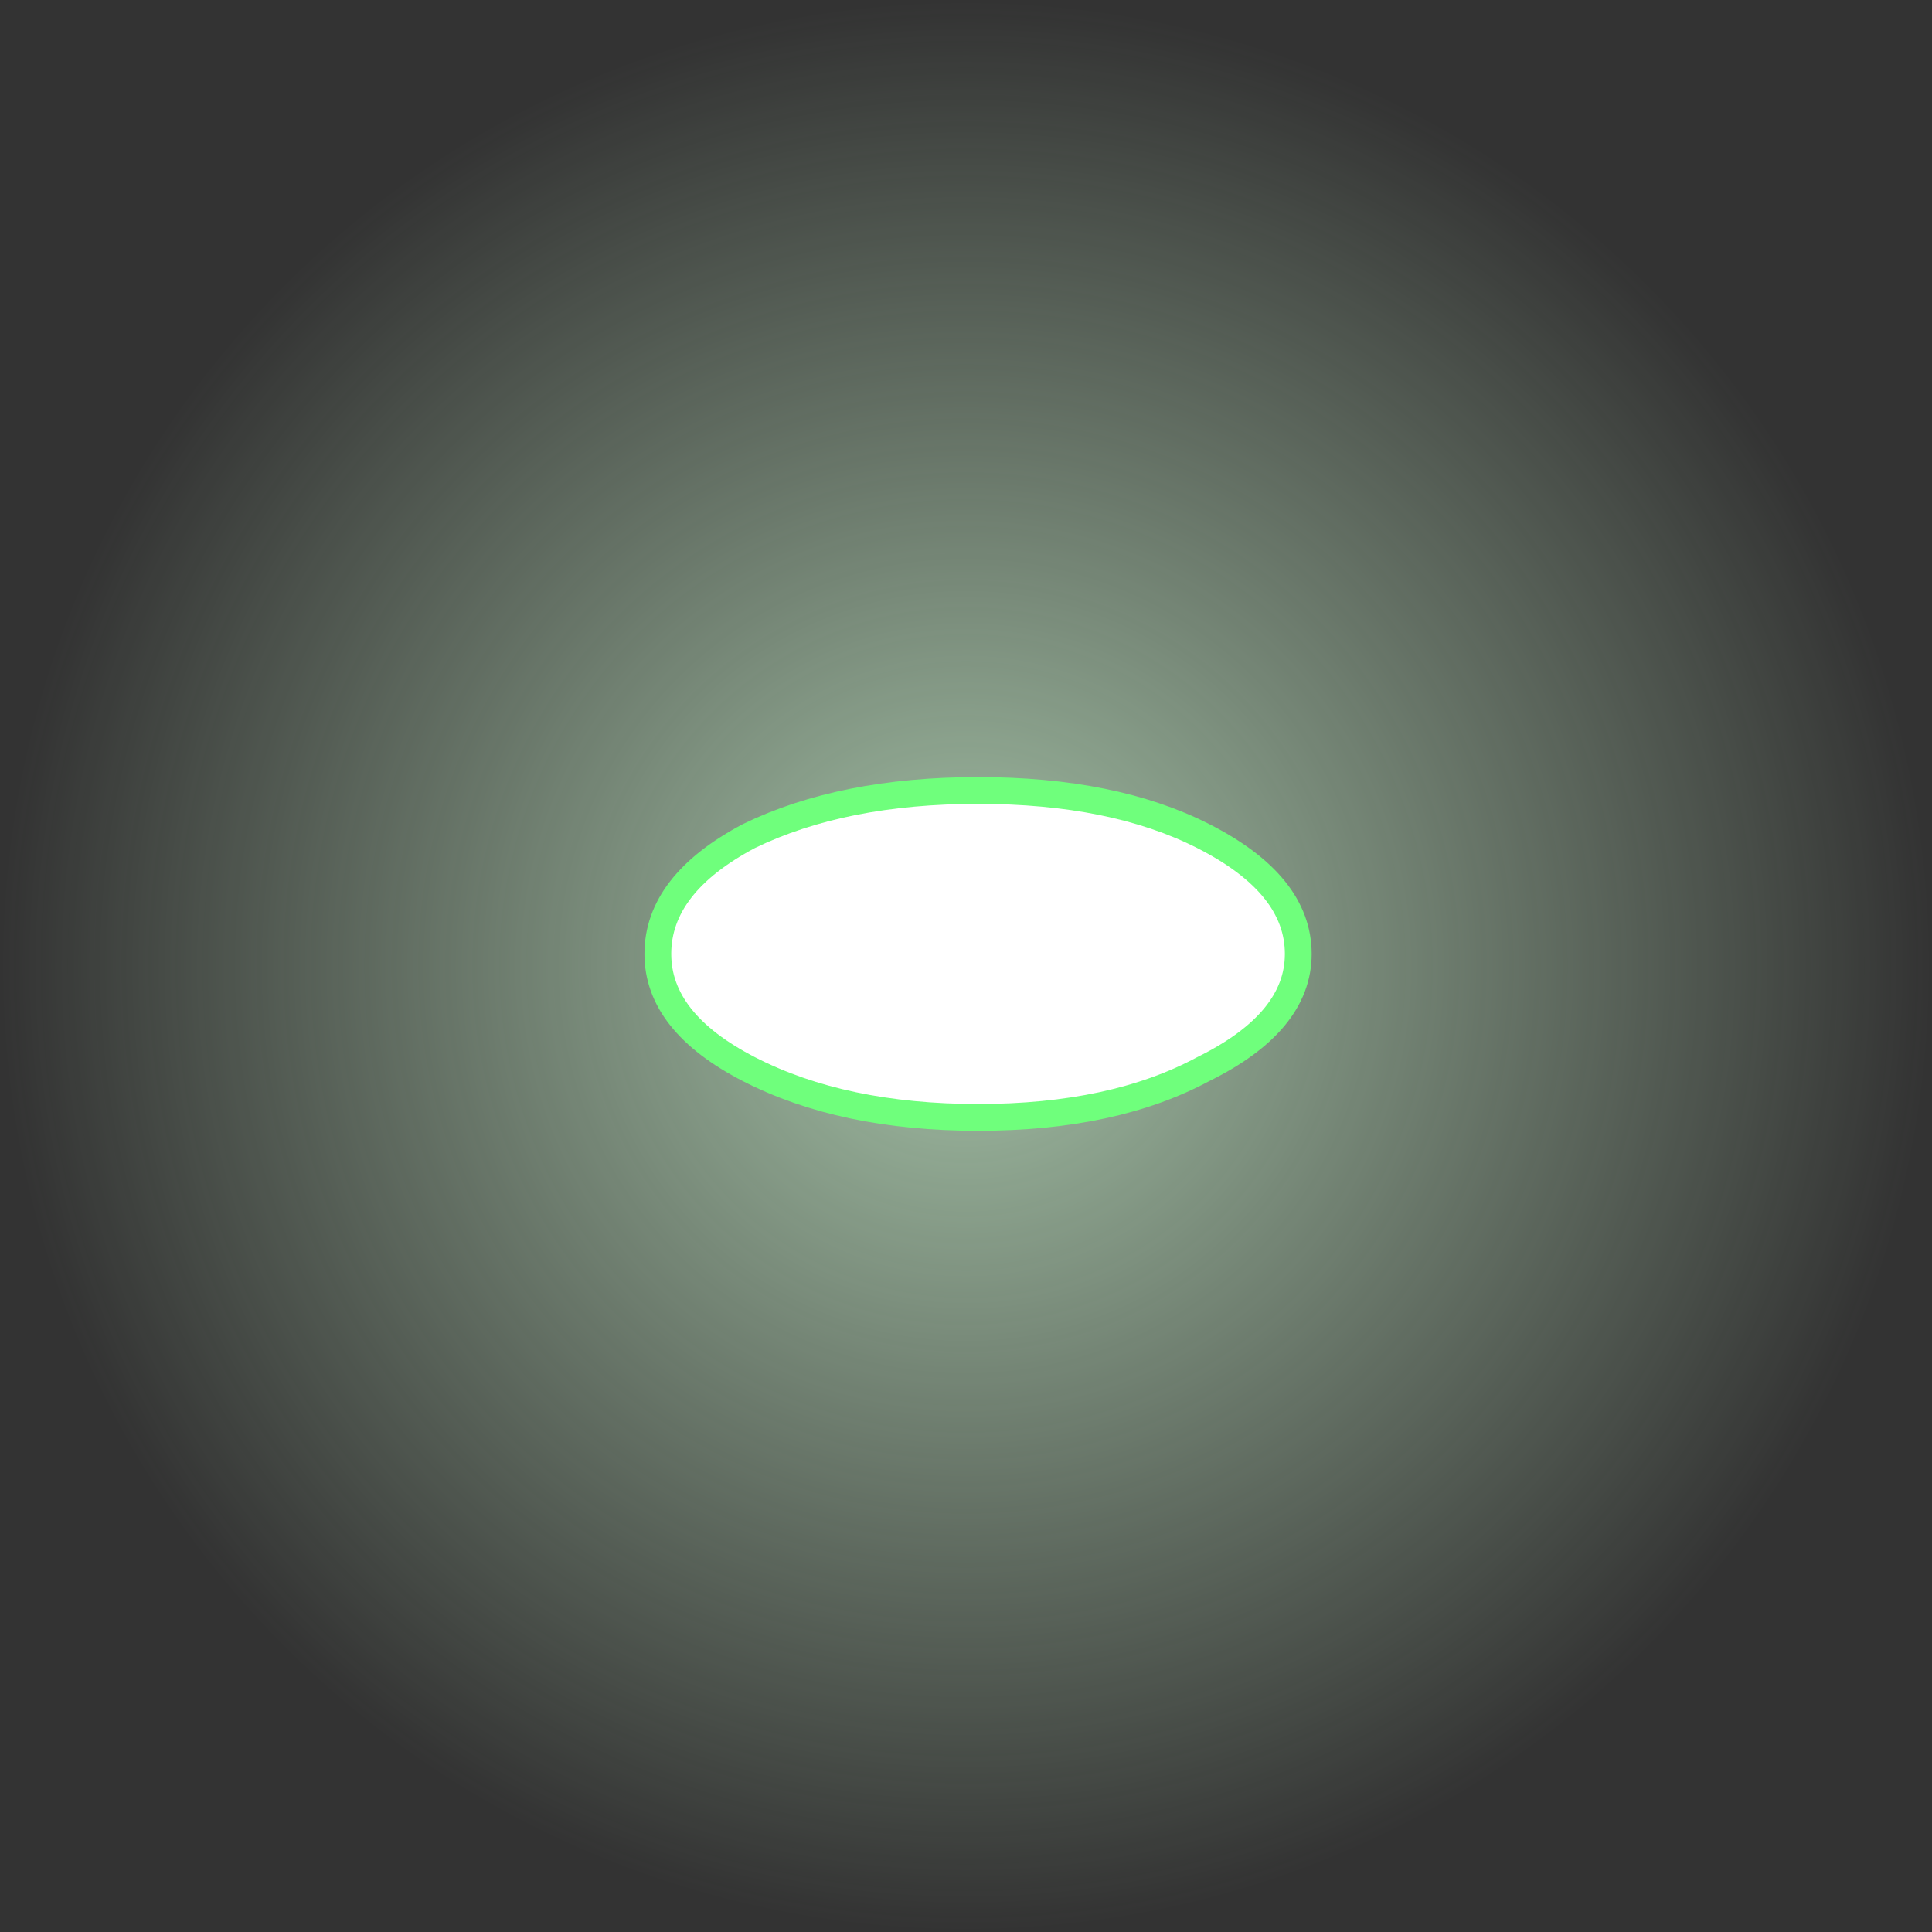 <?xml version="1.0" encoding="UTF-8" standalone="no"?>
<svg xmlns:ffdec="https://www.free-decompiler.com/flash" xmlns:xlink="http://www.w3.org/1999/xlink" ffdec:objectType="shape" height="72.1px" width="72.1px" xmlns="http://www.w3.org/2000/svg">
  <rect width="100%" height="100%" fill="#333333" stroke="none"/>
  <g transform="matrix(1.0, 0.0, 0.0, 1.0, 36.5, 35.55)">
    <path d="M-0.45 -35.55 Q14.5 -35.55 25.05 -25.0 35.6 -14.45 35.6 0.5 35.6 15.45 25.05 26.0 14.5 36.55 -0.45 36.55 -15.4 36.55 -25.95 26.0 -36.5 15.45 -36.5 0.5 -36.5 -14.45 -25.95 -25.0 -15.4 -35.55 -0.45 -35.55" fill="url(#gradient0)" fill-rule="evenodd" stroke="none"/>
    <path d="M8.4 -4.35 Q11.95 -2.55 11.95 0.05 11.95 2.6 8.4 4.35 5.05 6.15 0.0 6.15 -5.05 6.15 -8.55 4.35 -11.95 2.6 -11.95 0.05 -11.95 -2.55 -8.55 -4.35 -5.05 -6.05 0.0 -6.05 5.05 -6.05 8.4 -4.35" fill="#ffffff" fill-rule="evenodd" stroke="none"/>
    <path d="M8.4 -4.35 Q11.95 -2.55 11.95 0.05 11.95 2.6 8.4 4.35 5.05 6.15 0.0 6.15 -5.05 6.15 -8.55 4.35 -11.95 2.6 -11.95 0.05 -11.95 -2.55 -8.55 -4.35 -5.05 -6.05 0.0 -6.05 5.05 -6.05 8.4 -4.35 Z" fill="none" stroke="#6fff7c" stroke-linecap="round" stroke-linejoin="round" stroke-width="1.0"/>
  </g>
  <defs>
    <radialGradient cx="0" cy="0" gradientTransform="matrix(0.044, 0.0, 0.0, 0.044, -0.45, 0.5)" gradientUnits="userSpaceOnUse" id="gradient0" r="819.2" spreadMethod="pad">
      <stop offset="0.0" stop-color="#d5ffd9" stop-opacity="0.702"/>
      <stop offset="1.0" stop-color="#d5ffd5" stop-opacity="0.0"/>
    </radialGradient>
  </defs>
</svg>
